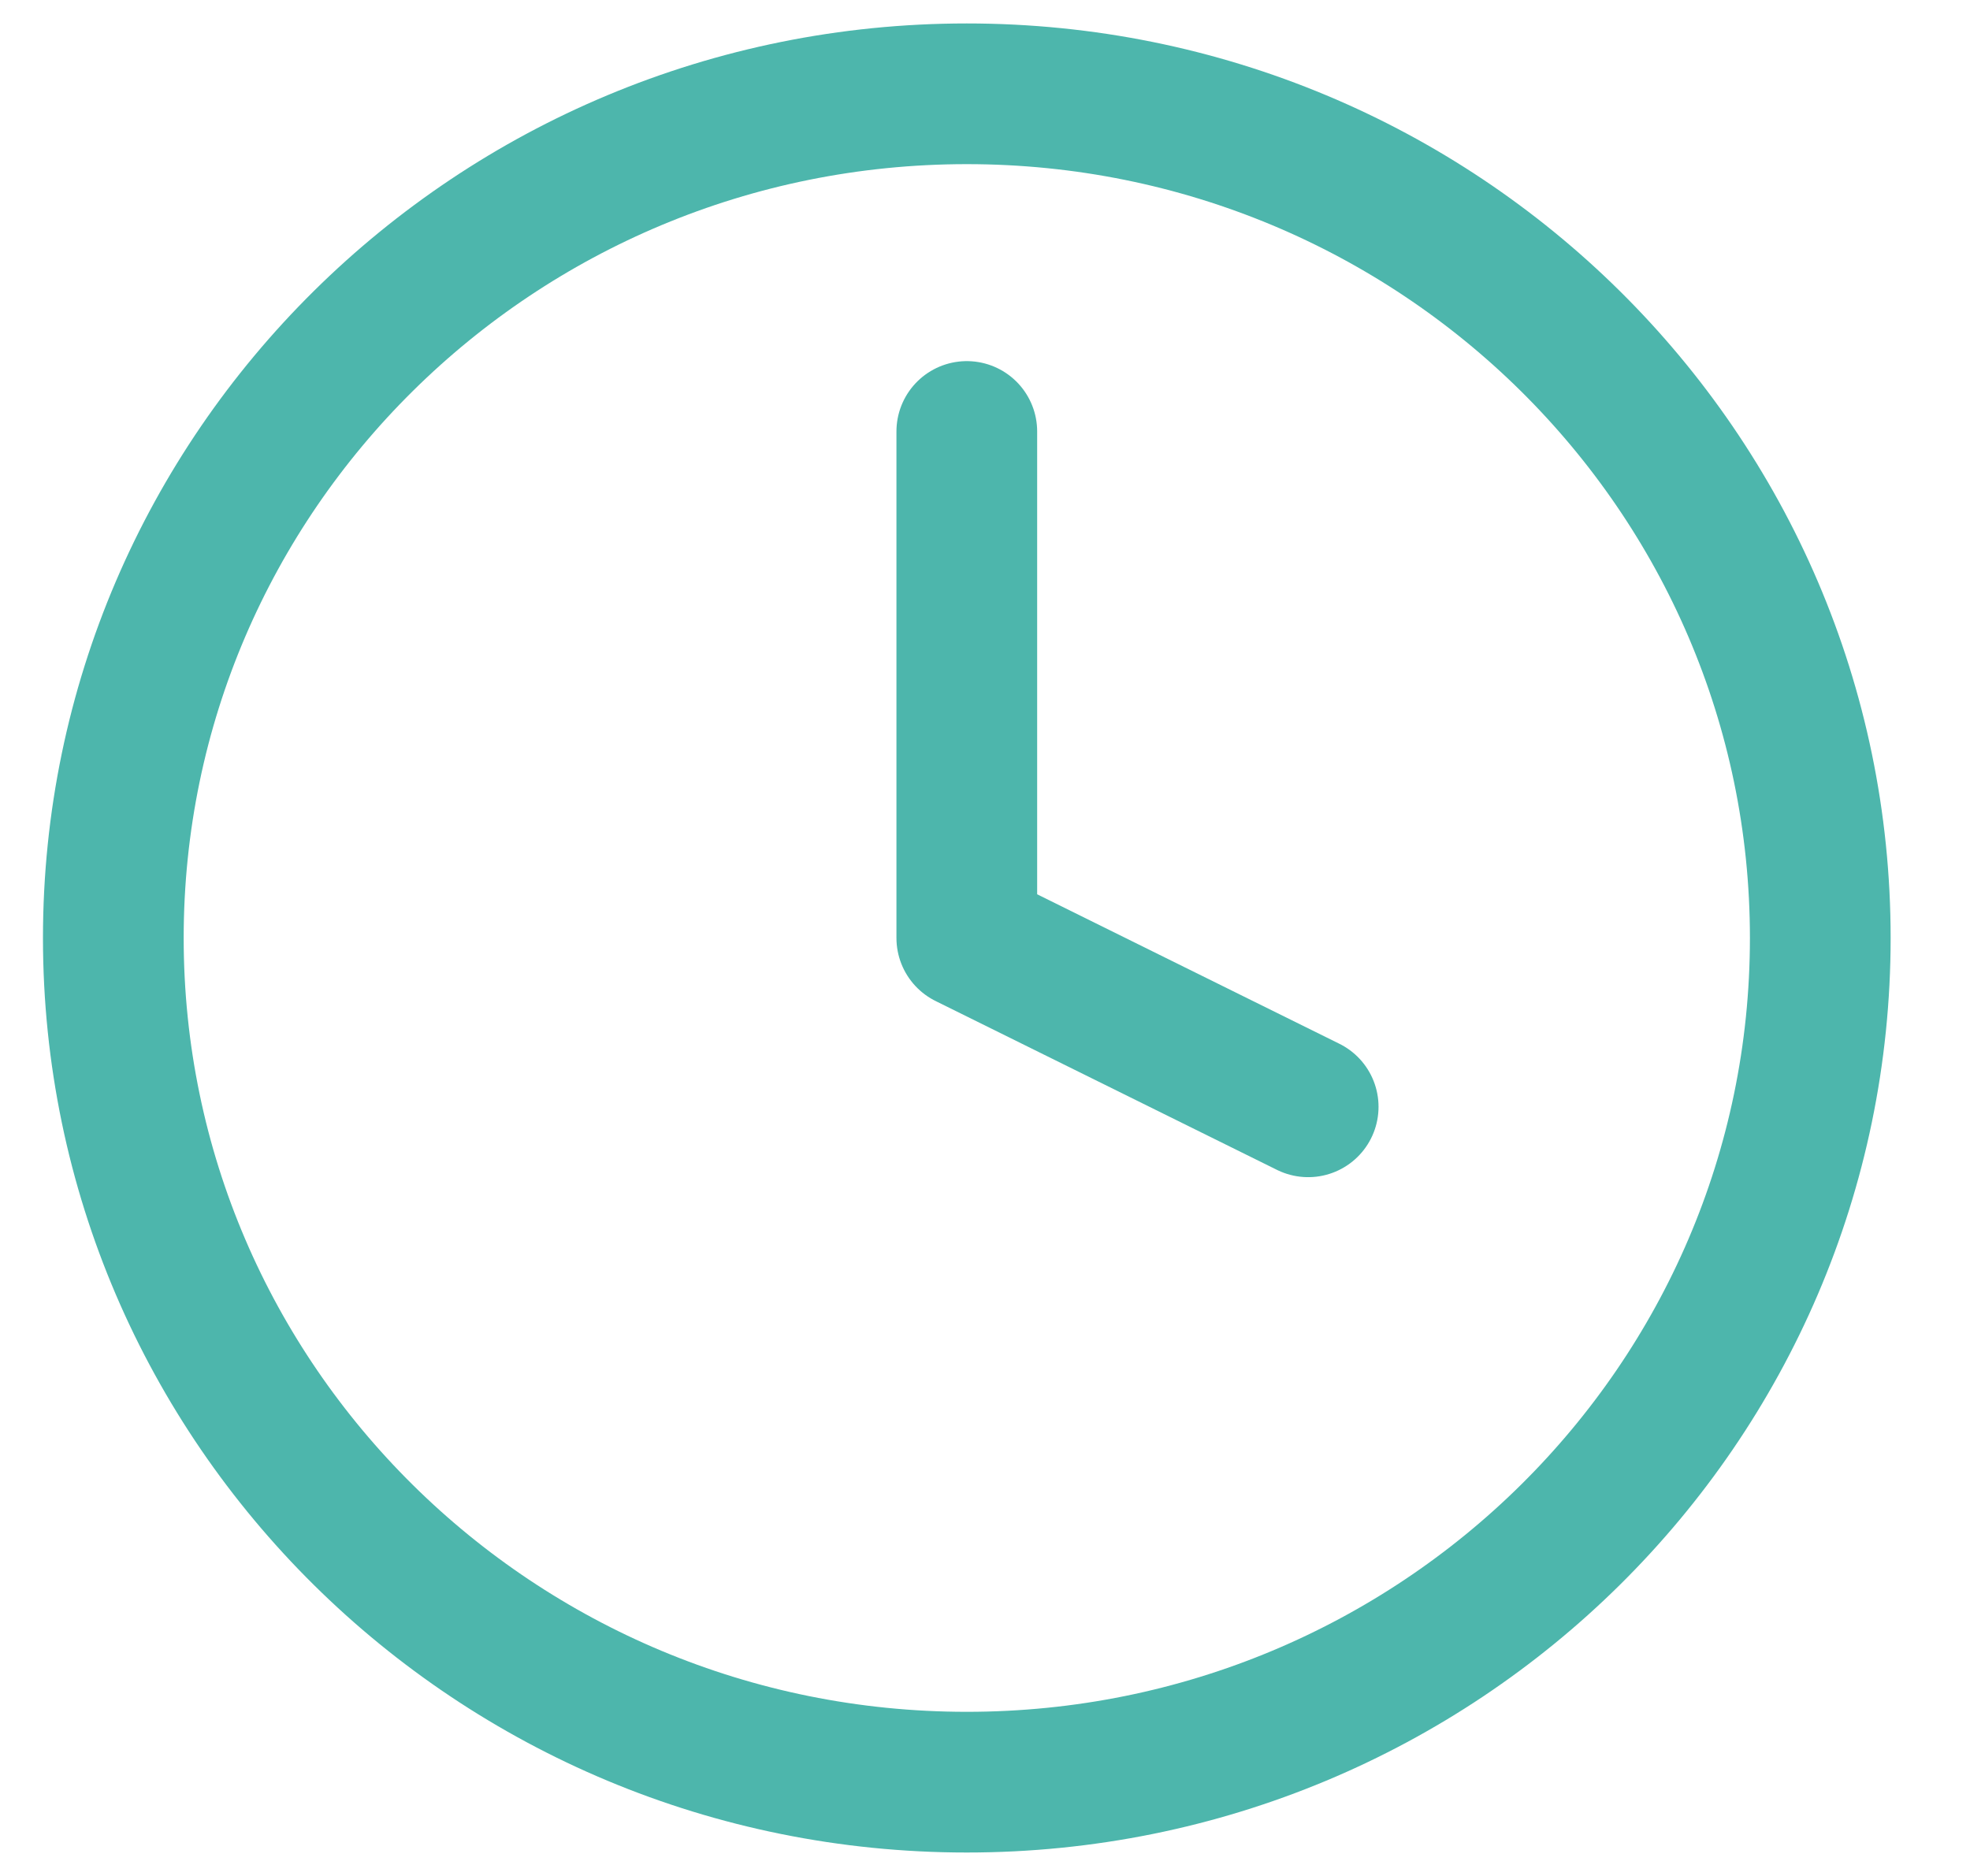 <svg width="21" height="20" viewBox="0 0 21 20" fill="none" xmlns="http://www.w3.org/2000/svg">
<path d="M10.306 19C15.331 19 19.404 14.971 19.404 10C19.404 5.029 15.331 1 10.306 1C5.282 1 1.208 5.029 1.208 10C1.208 14.971 5.282 19 10.306 19Z" stroke="#4DB6AC" stroke-width="1.5" stroke-linecap="round" stroke-linejoin="round"/>
<path d="M10.306 4.6V10L13.945 11.8" stroke="#4DB6AC" stroke-width="1.5" stroke-linecap="round" stroke-linejoin="round"/>
</svg>
